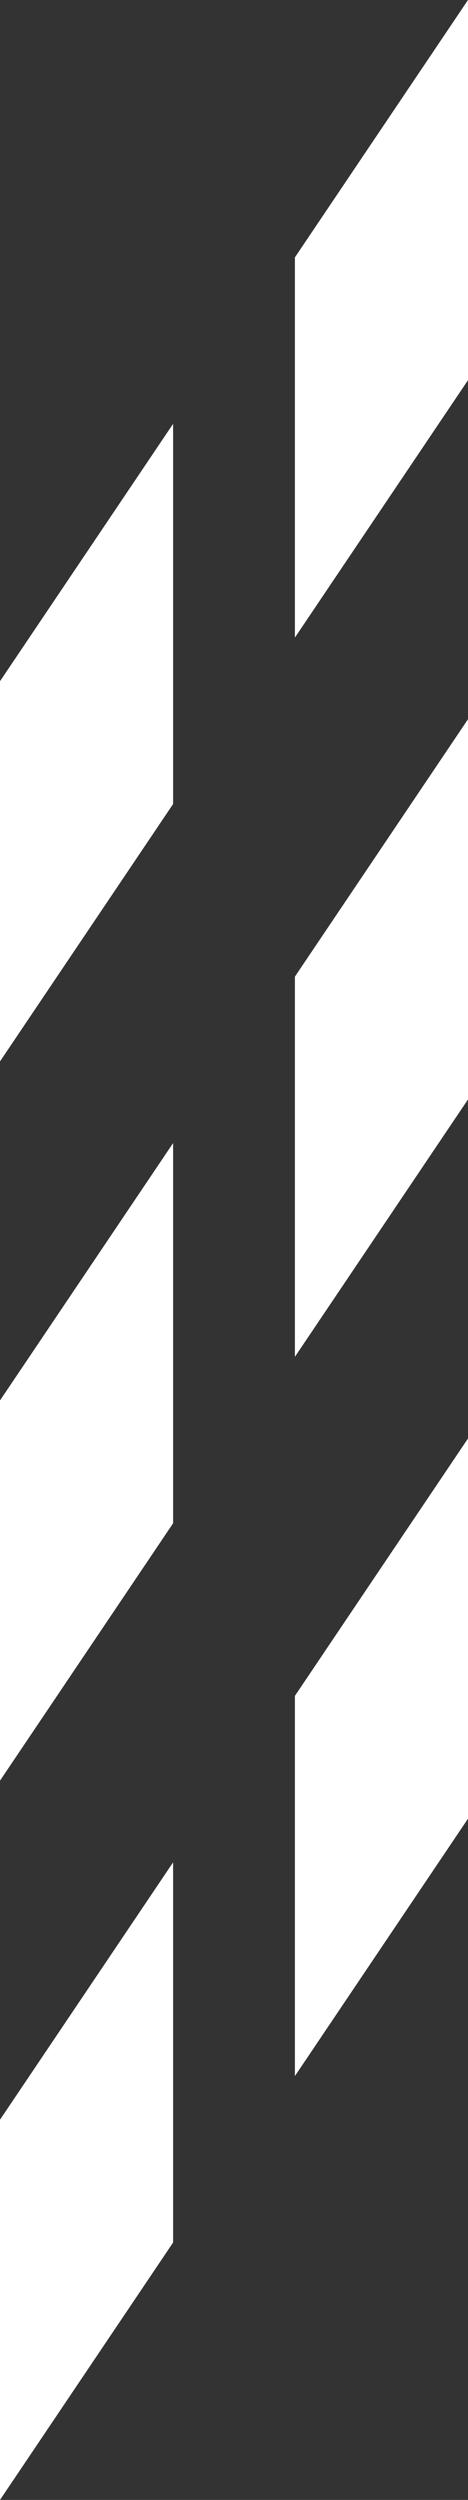<svg xmlns="http://www.w3.org/2000/svg" viewBox="0 0 36.5 194.64"><rect x="0" y="0" width="36.5" height="194.64" fill="#333333" stroke="none"/><defs><style>.cls-1{fill:#fff;}</style></defs><g id="Слой_2" data-name="Слой 2"><g id="Слой_1-2" data-name="Слой 1"><polygon class="cls-1" points="13.5 62.6 0 82.64 0 53.04 13.5 33 13.5 62.6"/><polygon class="cls-1" points="36.5 29.6 23 49.64 23 20.04 36.5 0 36.5 29.6"/><polygon class="cls-1" points="13.5 118.6 0 138.64 0 109.04 13.5 89 13.5 118.6"/><polygon class="cls-1" points="36.5 85.6 23 105.64 23 76.04 36.5 56 36.5 85.6"/><polygon class="cls-1" points="13.5 174.6 0 194.64 0 165.04 13.5 145 13.5 174.6"/><polygon class="cls-1" points="36.5 141.6 23 161.64 23 132.04 36.5 112 36.5 141.6"/></g></g></svg>